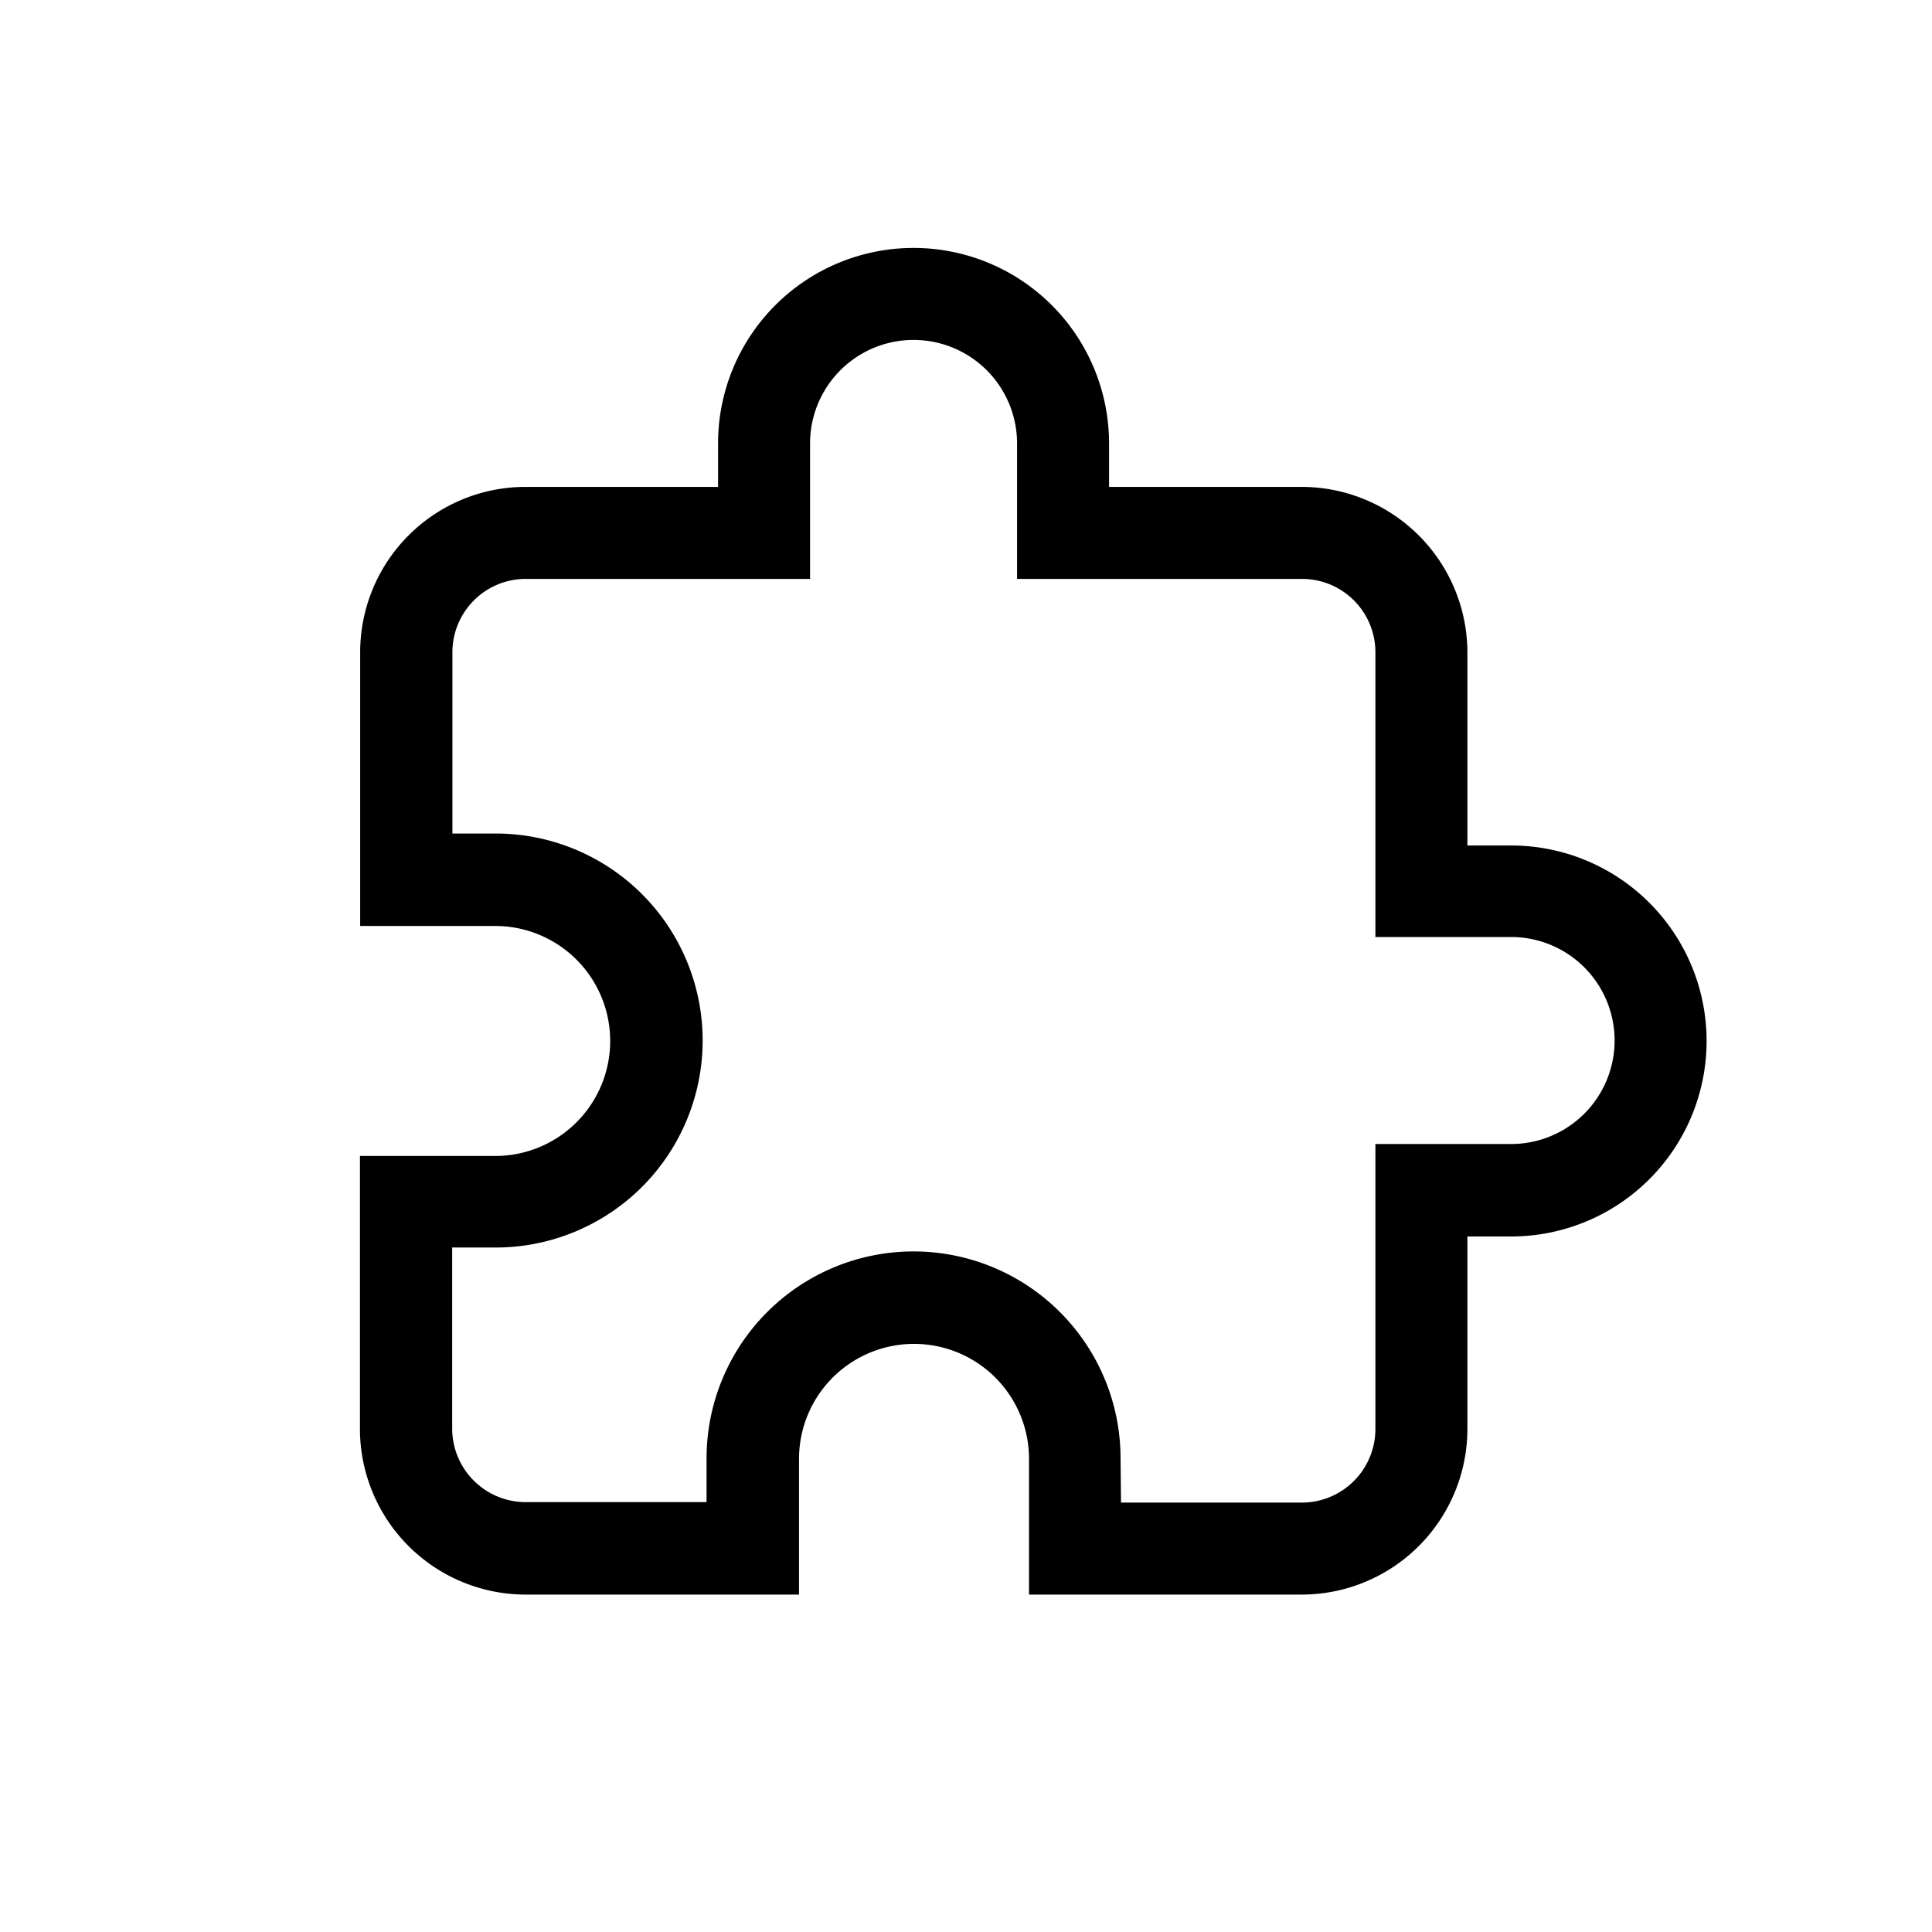 <?xml version="1.0" standalone="no"?><!DOCTYPE svg PUBLIC "-//W3C//DTD SVG 1.1//EN" "http://www.w3.org/Graphics/SVG/1.1/DTD/svg11.dtd"><svg t="1707028753614" class="icon" viewBox="0 0 1024 1024" version="1.1" xmlns="http://www.w3.org/2000/svg" p-id="5348" xmlns:xlink="http://www.w3.org/1999/xlink" width="128" height="128"><path d="M690.103 845.166H545.402v-71.924a60.952 60.952 0 0 0-121.905 0v71.924h-145.067a87.893 87.893 0 0 1-87.65-87.771V612.693h71.68a60.952 60.952 0 1 0 0-121.905h-71.558v-145.067a87.65 87.65 0 0 1 87.406-87.65h102.278v-23.04a103.619 103.619 0 1 1 207.238 0v23.04h102.278a87.893 87.893 0 0 1 87.65 87.771v102.278h23.162a103.497 103.497 0 0 1 0 207.238h-23.162v102.278a87.893 87.893 0 0 1-87.65 87.528z m-95.939-48.762h95.939a39.01 39.01 0 0 0 38.888-39.01V606.354h71.924a54.735 54.735 0 0 0 0-109.714h-71.924V345.844a38.888 38.888 0 0 0-38.888-39.01H539.063v-71.802a54.857 54.857 0 1 0-109.714 0v71.802H278.43a38.888 38.888 0 0 0-38.644 39.01v95.939h22.918a109.714 109.714 0 1 1 0 219.429h-23.04v95.939a39.01 39.01 0 0 0 38.888 39.01h95.939v-23.162a109.714 109.714 0 0 1 219.429 0z" fill="currentColor" p-id="5349"></path></svg>
